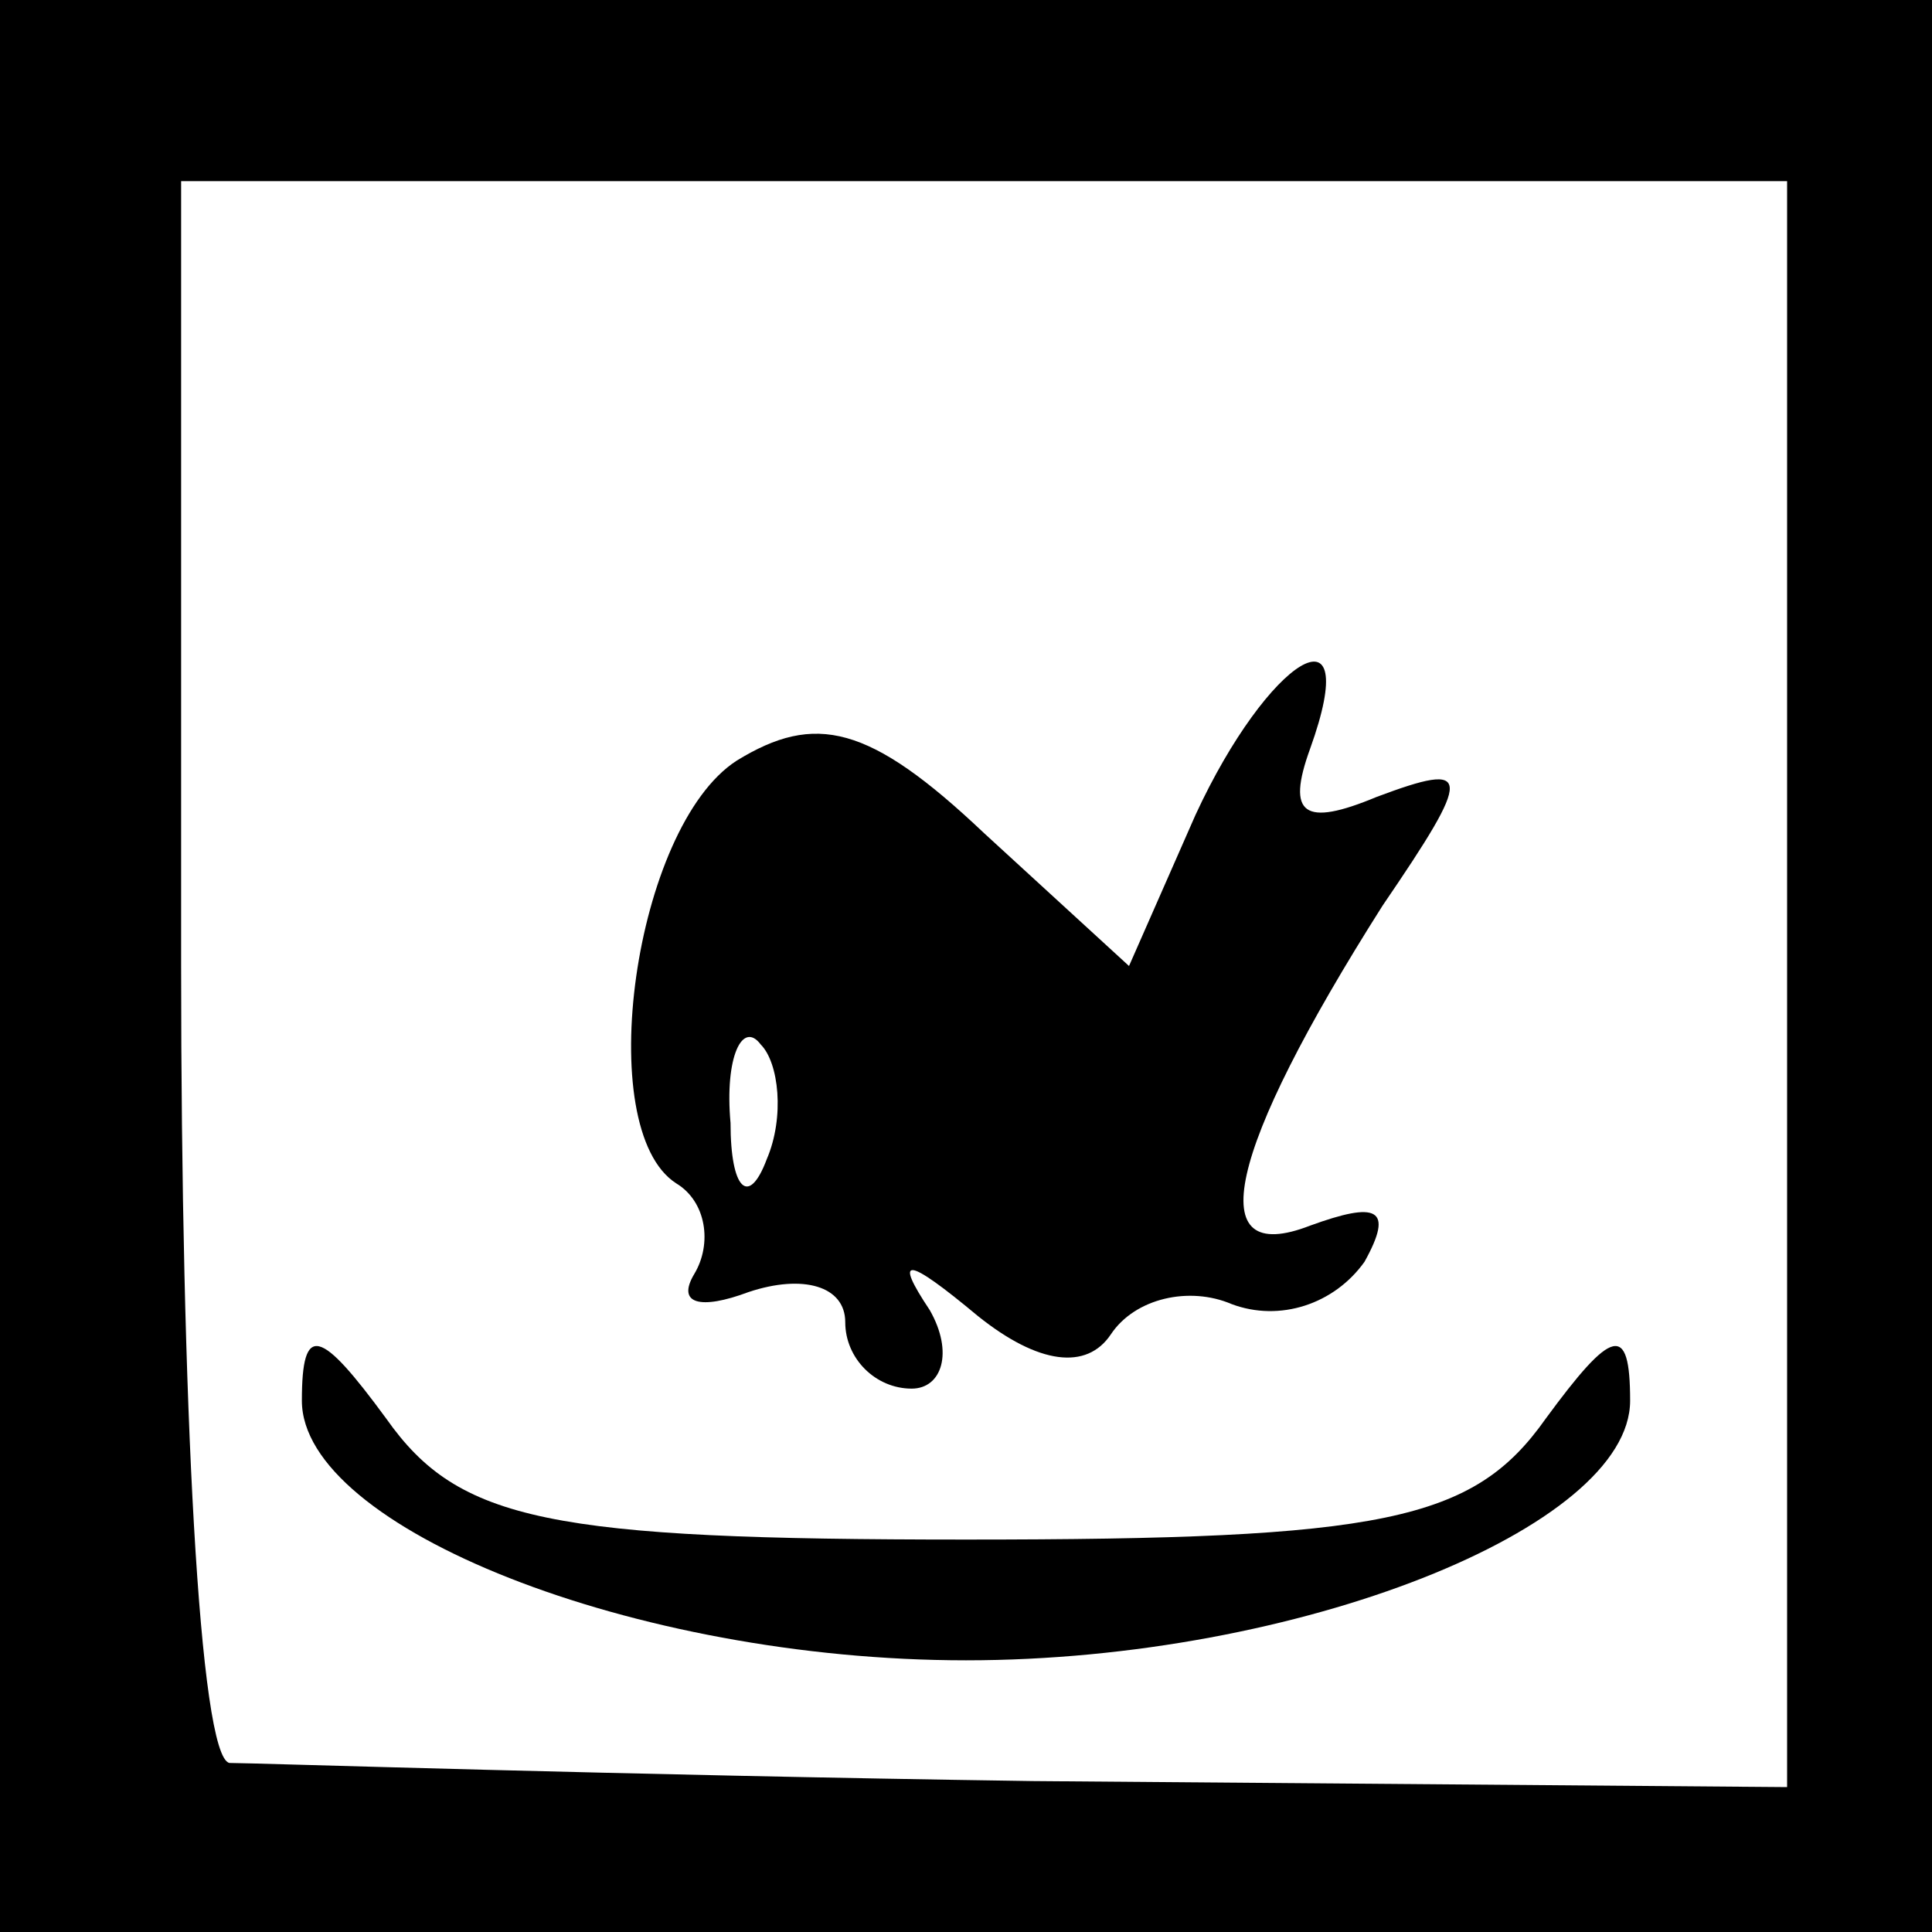 <?xml version="1.0" standalone="no"?>
<!DOCTYPE svg PUBLIC "-//W3C//DTD SVG 20010904//EN"
 "http://www.w3.org/TR/2001/REC-SVG-20010904/DTD/svg10.dtd">
<svg version="1.0" xmlns="http://www.w3.org/2000/svg"
 width="32pt" height="32pt" viewBox="0 0 32 32"
 preserveAspectRatio="xMidYMid meet">
<rect x="0" y="0" width="32" height="32" fill="#808080" stroke="none"/>
<g transform="translate(0,32) scale(0.1,-0.1)"
fill="#000000" stroke="none">
<path fill="#000000" stroke="none" d="M0 160 l0 -160 160 0 160 0 0 160 0
160 -160 0 -160 0 0 -160z"/>
<path fill="#ffffff" stroke="none" d="M296 157 l0 -133 -125 1 c-69 1 -129 3
-133 3 -5 1 -8 60 -8 132 l0 130 133 0 133 0 0 -133z"/>
<path fill="#000000" stroke="none" d="M198 185 l-11 -25 -24 22 c-19 18 -28
20 -41 12 -17 -11 -24 -61 -10 -70 5 -3 6 -10 3 -15 -3 -5 1 -6 9 -3 9 3 16 1
16 -5 0 -6 5 -11 11 -11 5 0 7 6 3 13 -6 9 -4 9 8 -1 10 -8 18 -9 22 -3 4 6
13 8 20 5 8 -3 17 0 22 7 5 9 2 10 -9 6 -18 -7 -14 12 12 53 15 22 15 24 -1
18 -12 -5 -15 -3 -11 8 9 25 -7 15 -19 -11z"/>
<path fill="#ffffff" stroke="none" d="M127 128 c-3 -8 -6 -5 -6 6 -1 11 2 17
5 13 3 -3 4 -12 1 -19z"/>
<path fill="#000000" stroke="none" d="M50 88 c0 -21 55 -43 110 -43 55 0 110
22 110 43 0 13 -3 12 -14 -3 -12 -17 -27 -20 -96 -20 -69 0 -84 3 -96 20 -11
15 -14 16 -14 3z"/>
</g>
</svg>
